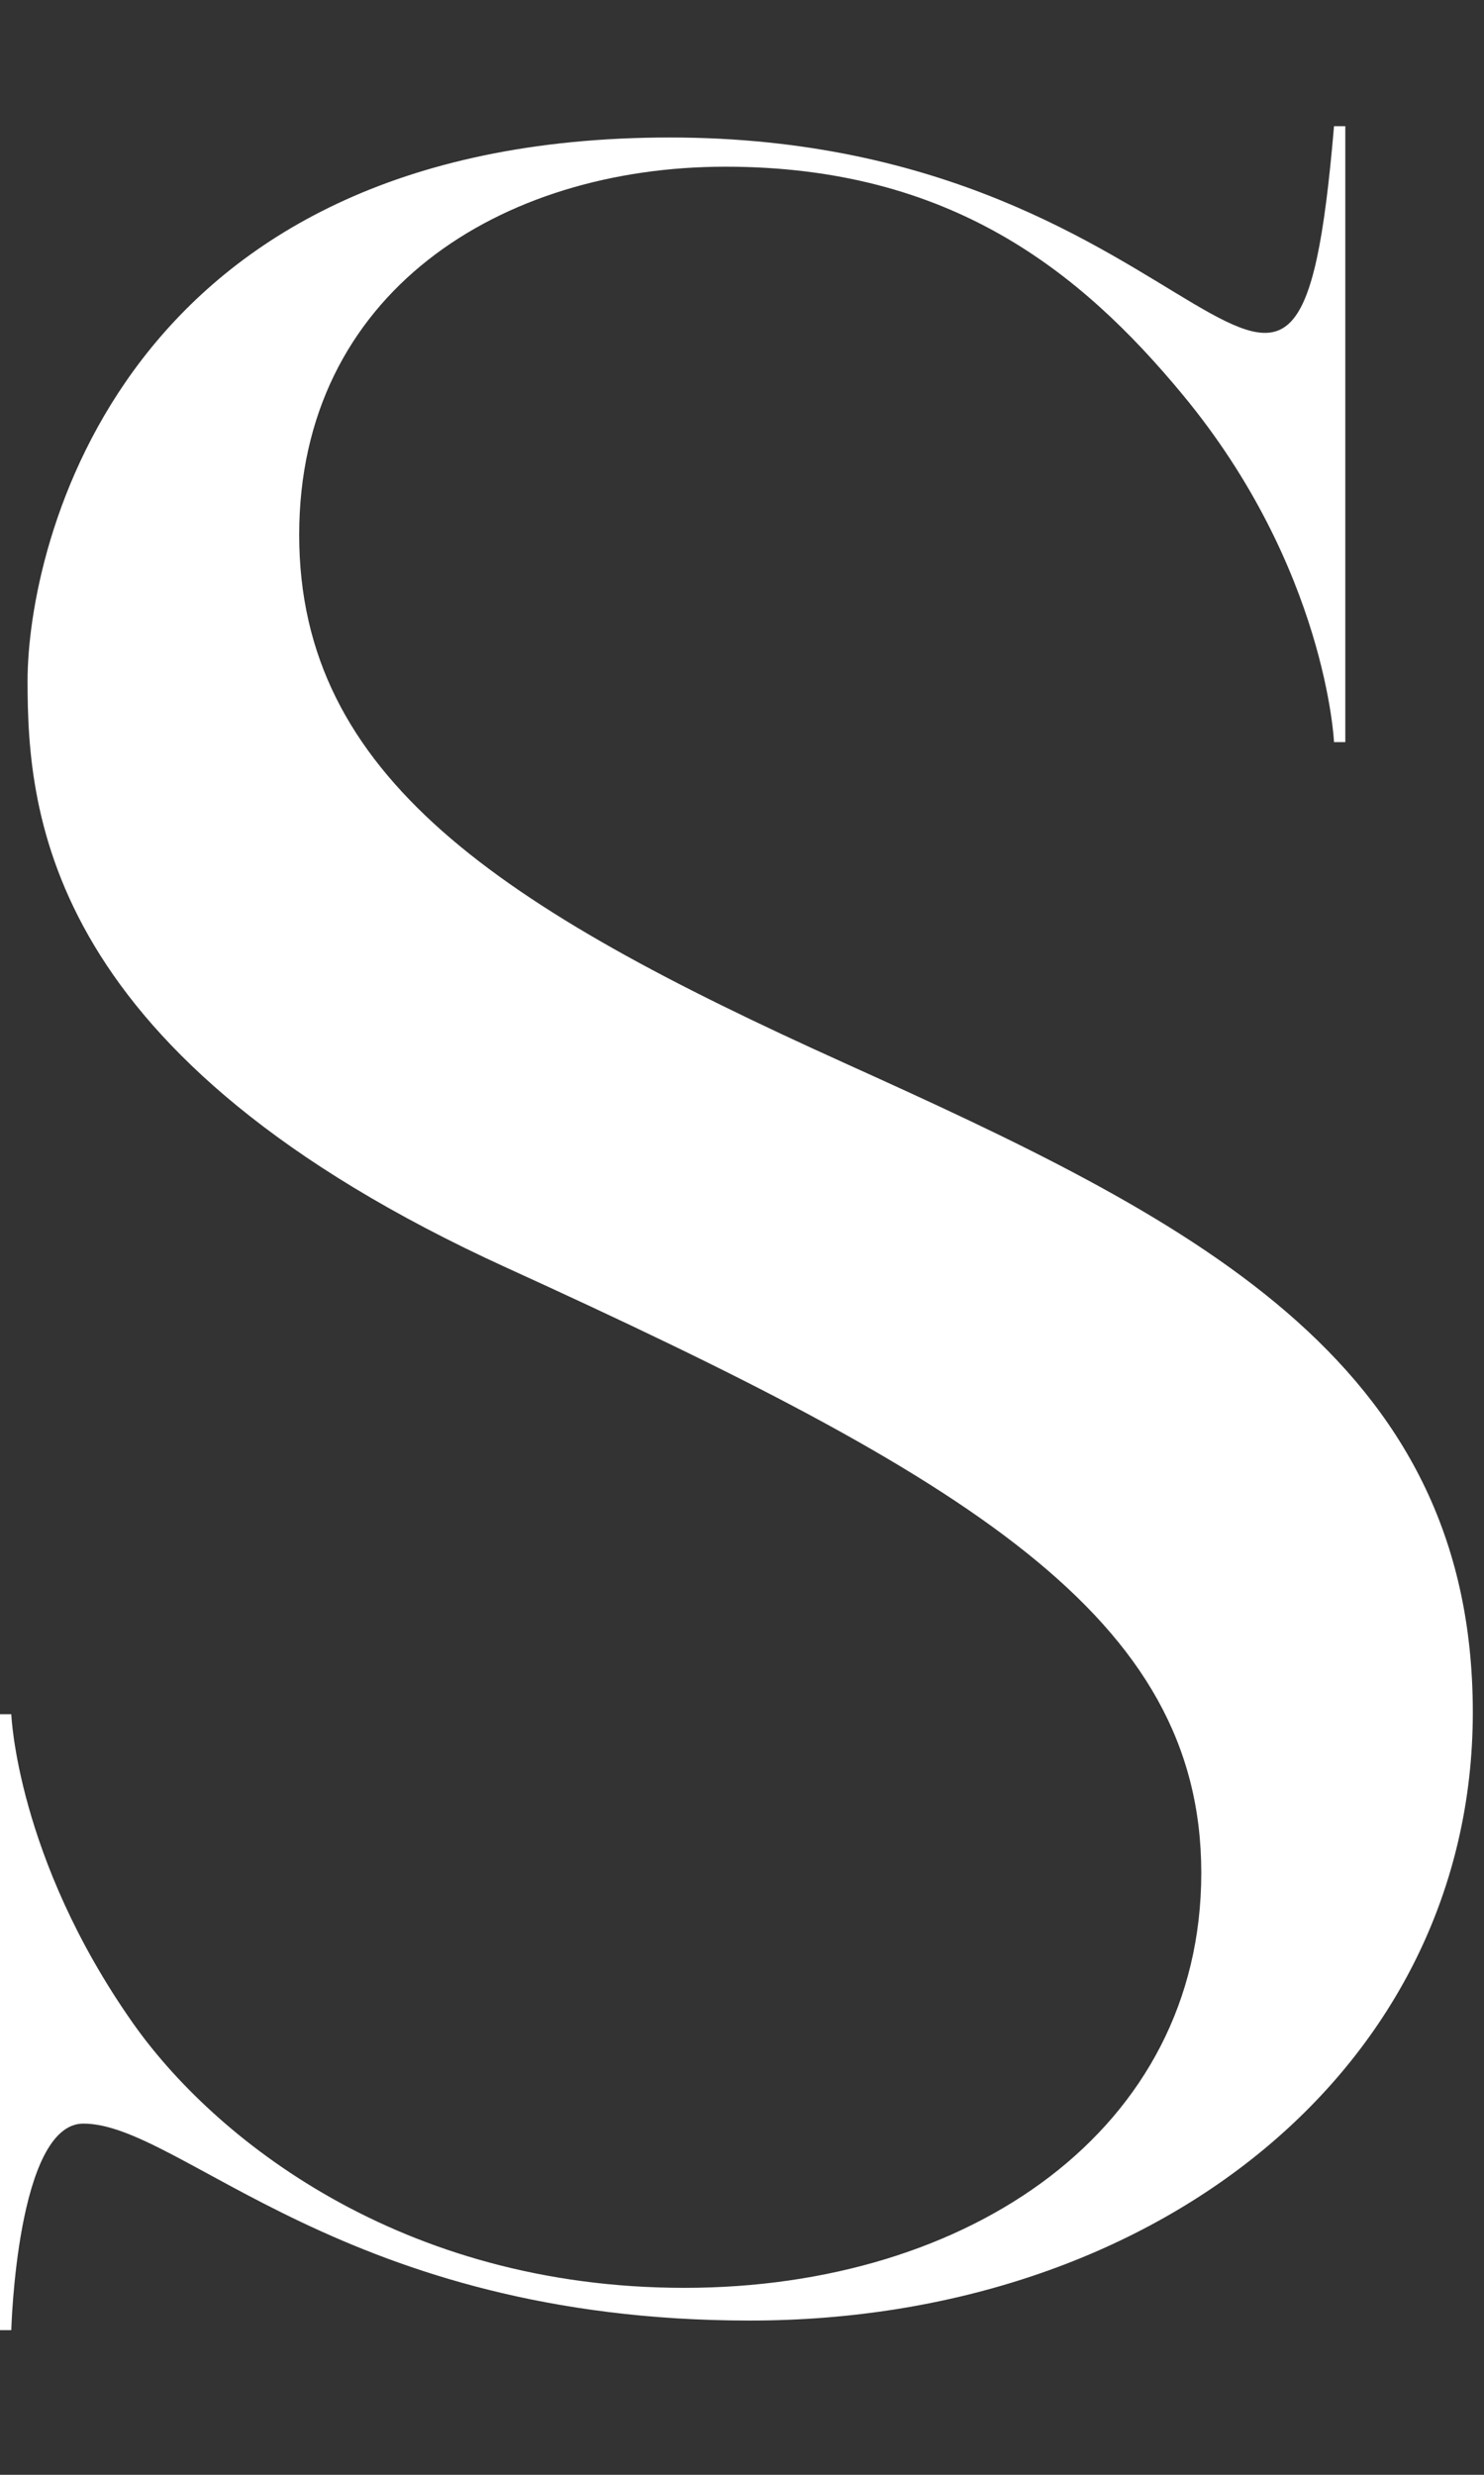 <svg width="72" height="120" viewBox="0 0 72 120" fill="none" xmlns="http://www.w3.org/2000/svg">
<rect x="0" y="0" width="72" height="120" fill="#333333" stroke="none"/>
<path d="M40.906 51.514C24.236 43.99 14.516 37.663 14.516 25.933C14.516 14.203 24.277 8.083 35.197 8.083C46.117 8.083 52.424 13.153 57.382 19.14C64.349 27.552 64.723 35.985 64.723 35.985H65.271V6.119H64.723C62.834 28.345 59.196 6.667 32.503 6.667C5.809 6.667 1.337 26.51 1.337 33.016C1.337 39.523 2.242 51.282 24.58 61.471C46.923 71.656 58.283 78.37 58.283 90.818C58.283 103.266 47.035 110.935 33.209 110.935C19.382 110.935 10.339 103.639 6.427 98.067C0.81 90.066 0.548 83.12 0.548 83.12H0V112.986H0.548C0.548 112.986 0.81 102.971 4.044 102.971C8.79 102.971 16.704 112.521 36.385 112.521C56.066 112.521 71.457 100.251 71.457 83.024C71.457 65.797 57.569 59.038 40.902 51.514H40.906Z" fill="white"/>
</svg>
